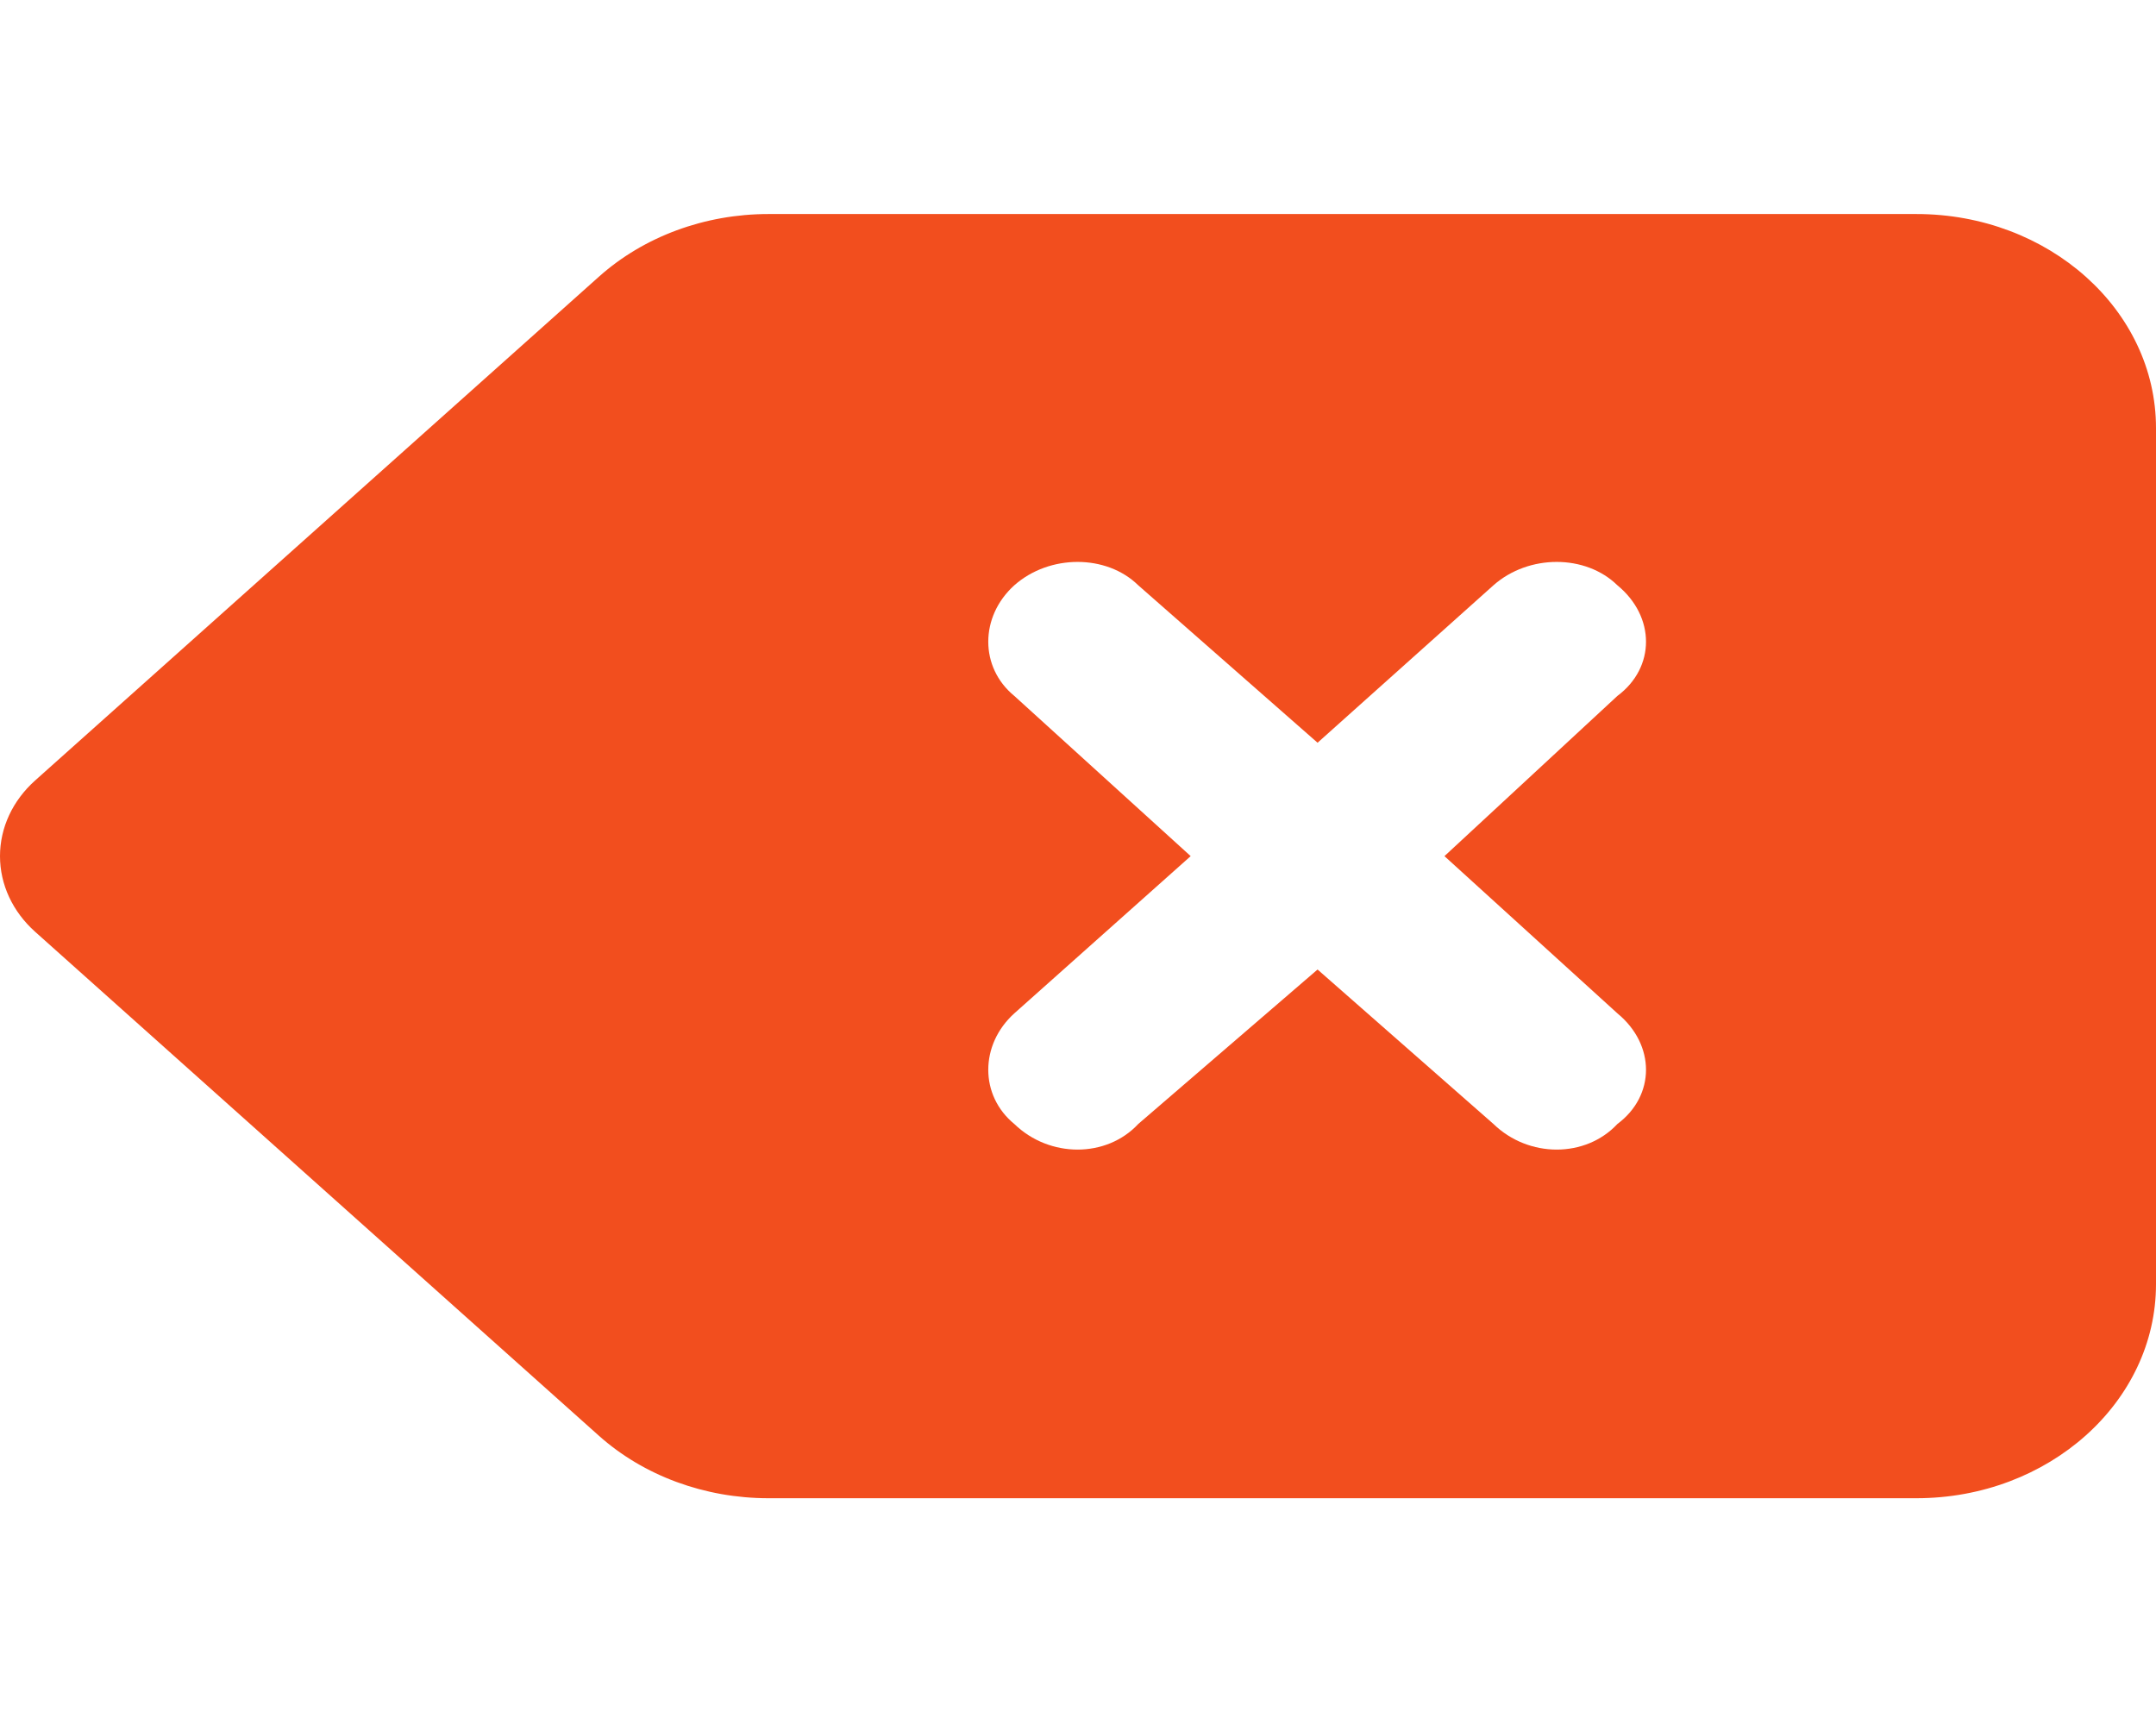 <svg width="34" height="27" viewBox="0 0 34 27" fill="none" xmlns="http://www.w3.org/2000/svg">
<path d="M34 20.25C34 22.111 32.306 23.625 30.222 23.625H12.118C11.115 23.625 10.153 23.272 9.444 22.639L0.553 14.692C0.199 14.375 0 13.948 0 13.5C0 13.052 0.199 12.625 0.553 12.308L9.444 4.364C10.153 3.73 11.115 3.375 12.118 3.375H30.222C32.306 3.375 34 4.886 34 6.75V20.25ZM15.996 10.974L18.777 13.5L15.996 15.979C15.448 16.474 15.448 17.276 15.996 17.724C16.551 18.262 17.449 18.262 17.95 17.724L20.778 15.288L23.552 17.724C24.107 18.262 25.004 18.262 25.506 17.724C26.108 17.276 26.108 16.474 25.506 15.979L22.779 13.5L25.506 10.974C26.108 10.526 26.108 9.724 25.506 9.229C25.004 8.738 24.107 8.738 23.552 9.229L20.778 11.712L17.95 9.229C17.449 8.738 16.551 8.738 15.996 9.229C15.448 9.724 15.448 10.526 15.996 10.974Z" fill="#F24E1E"/>
</svg>
